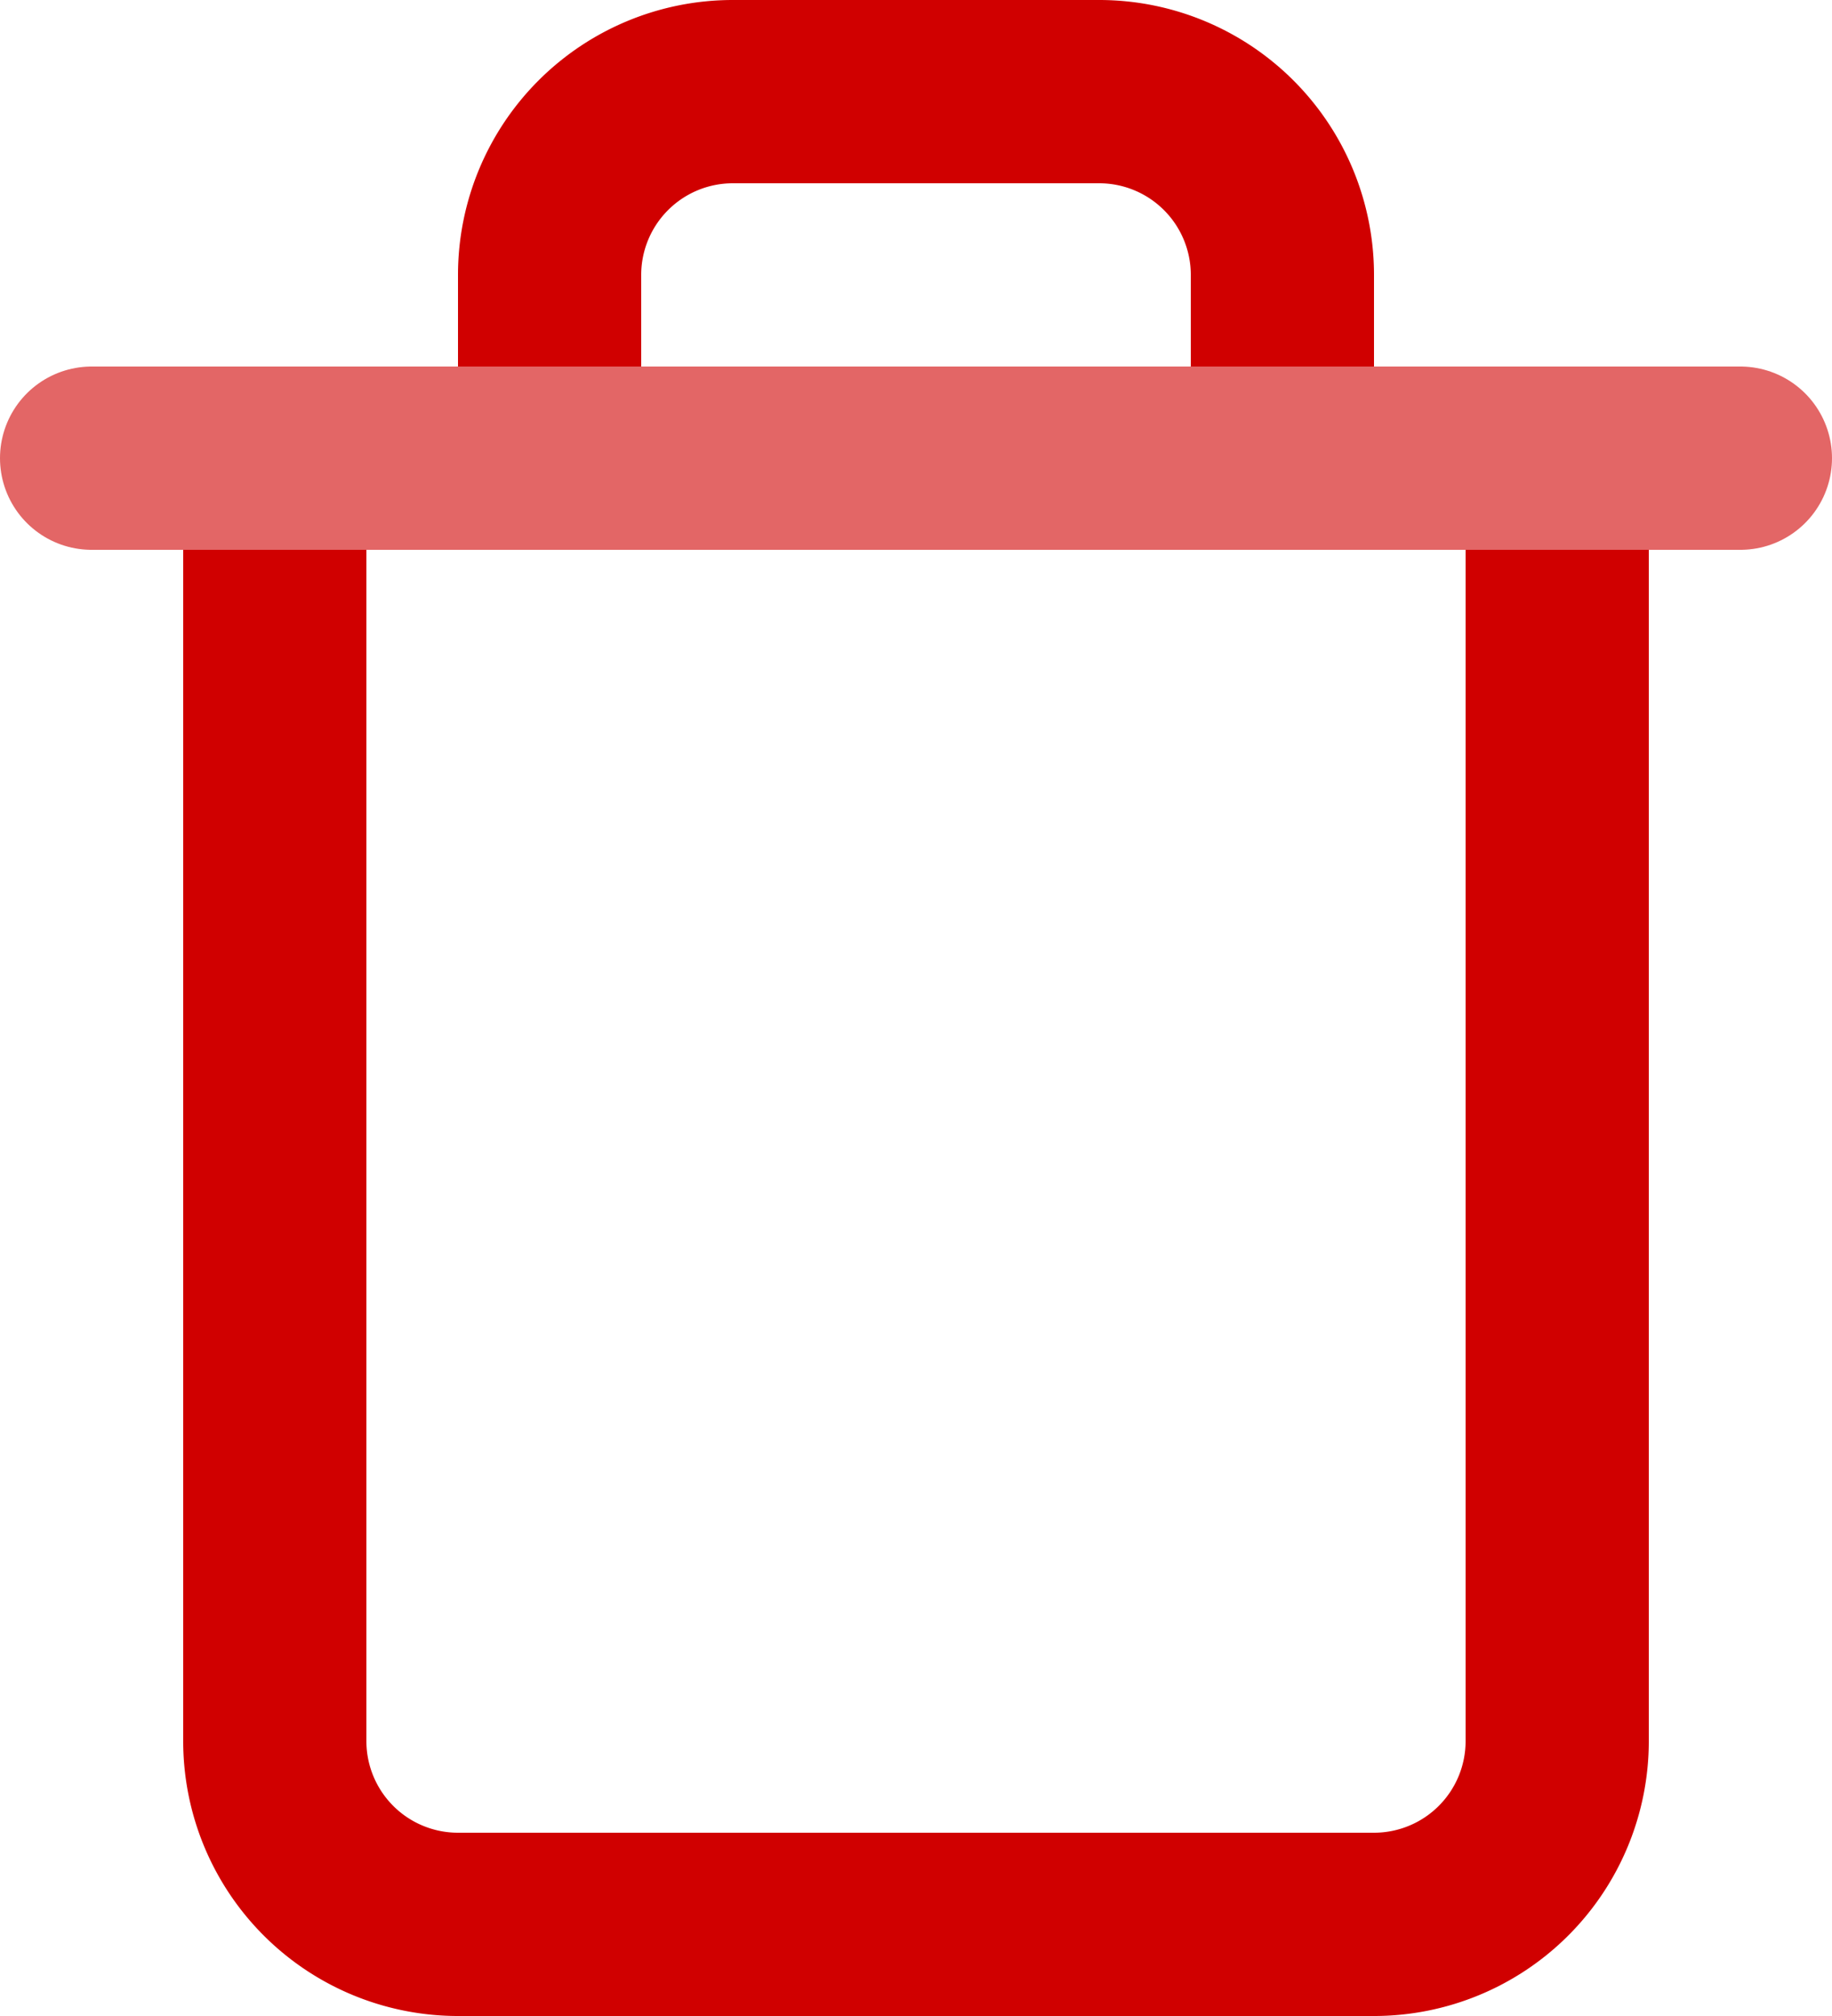 <svg width="20" height="22" fill="none" xmlns="http://www.w3.org/2000/svg"><path opacity=".6" d="M1 5h18" stroke="#d00000" stroke-width="2" stroke-linecap="round" stroke-linejoin="round"/><path fill-rule="evenodd" clip-rule="evenodd" d="M7.293 2.293A1 1 0 018 2h4a1 1 0 011 1v1h2V3a3 3 0 00-3-3H8a3 3 0 00-3 3v1h2V3a1 1 0 01.293-.707zM18 6h-2v13a1 1 0 01-1 1H5a1 1 0 01-1-1V6H2v13a3 3 0 003 3h10a3 3 0 003-3V6z" fill="#d00000"/></svg>
